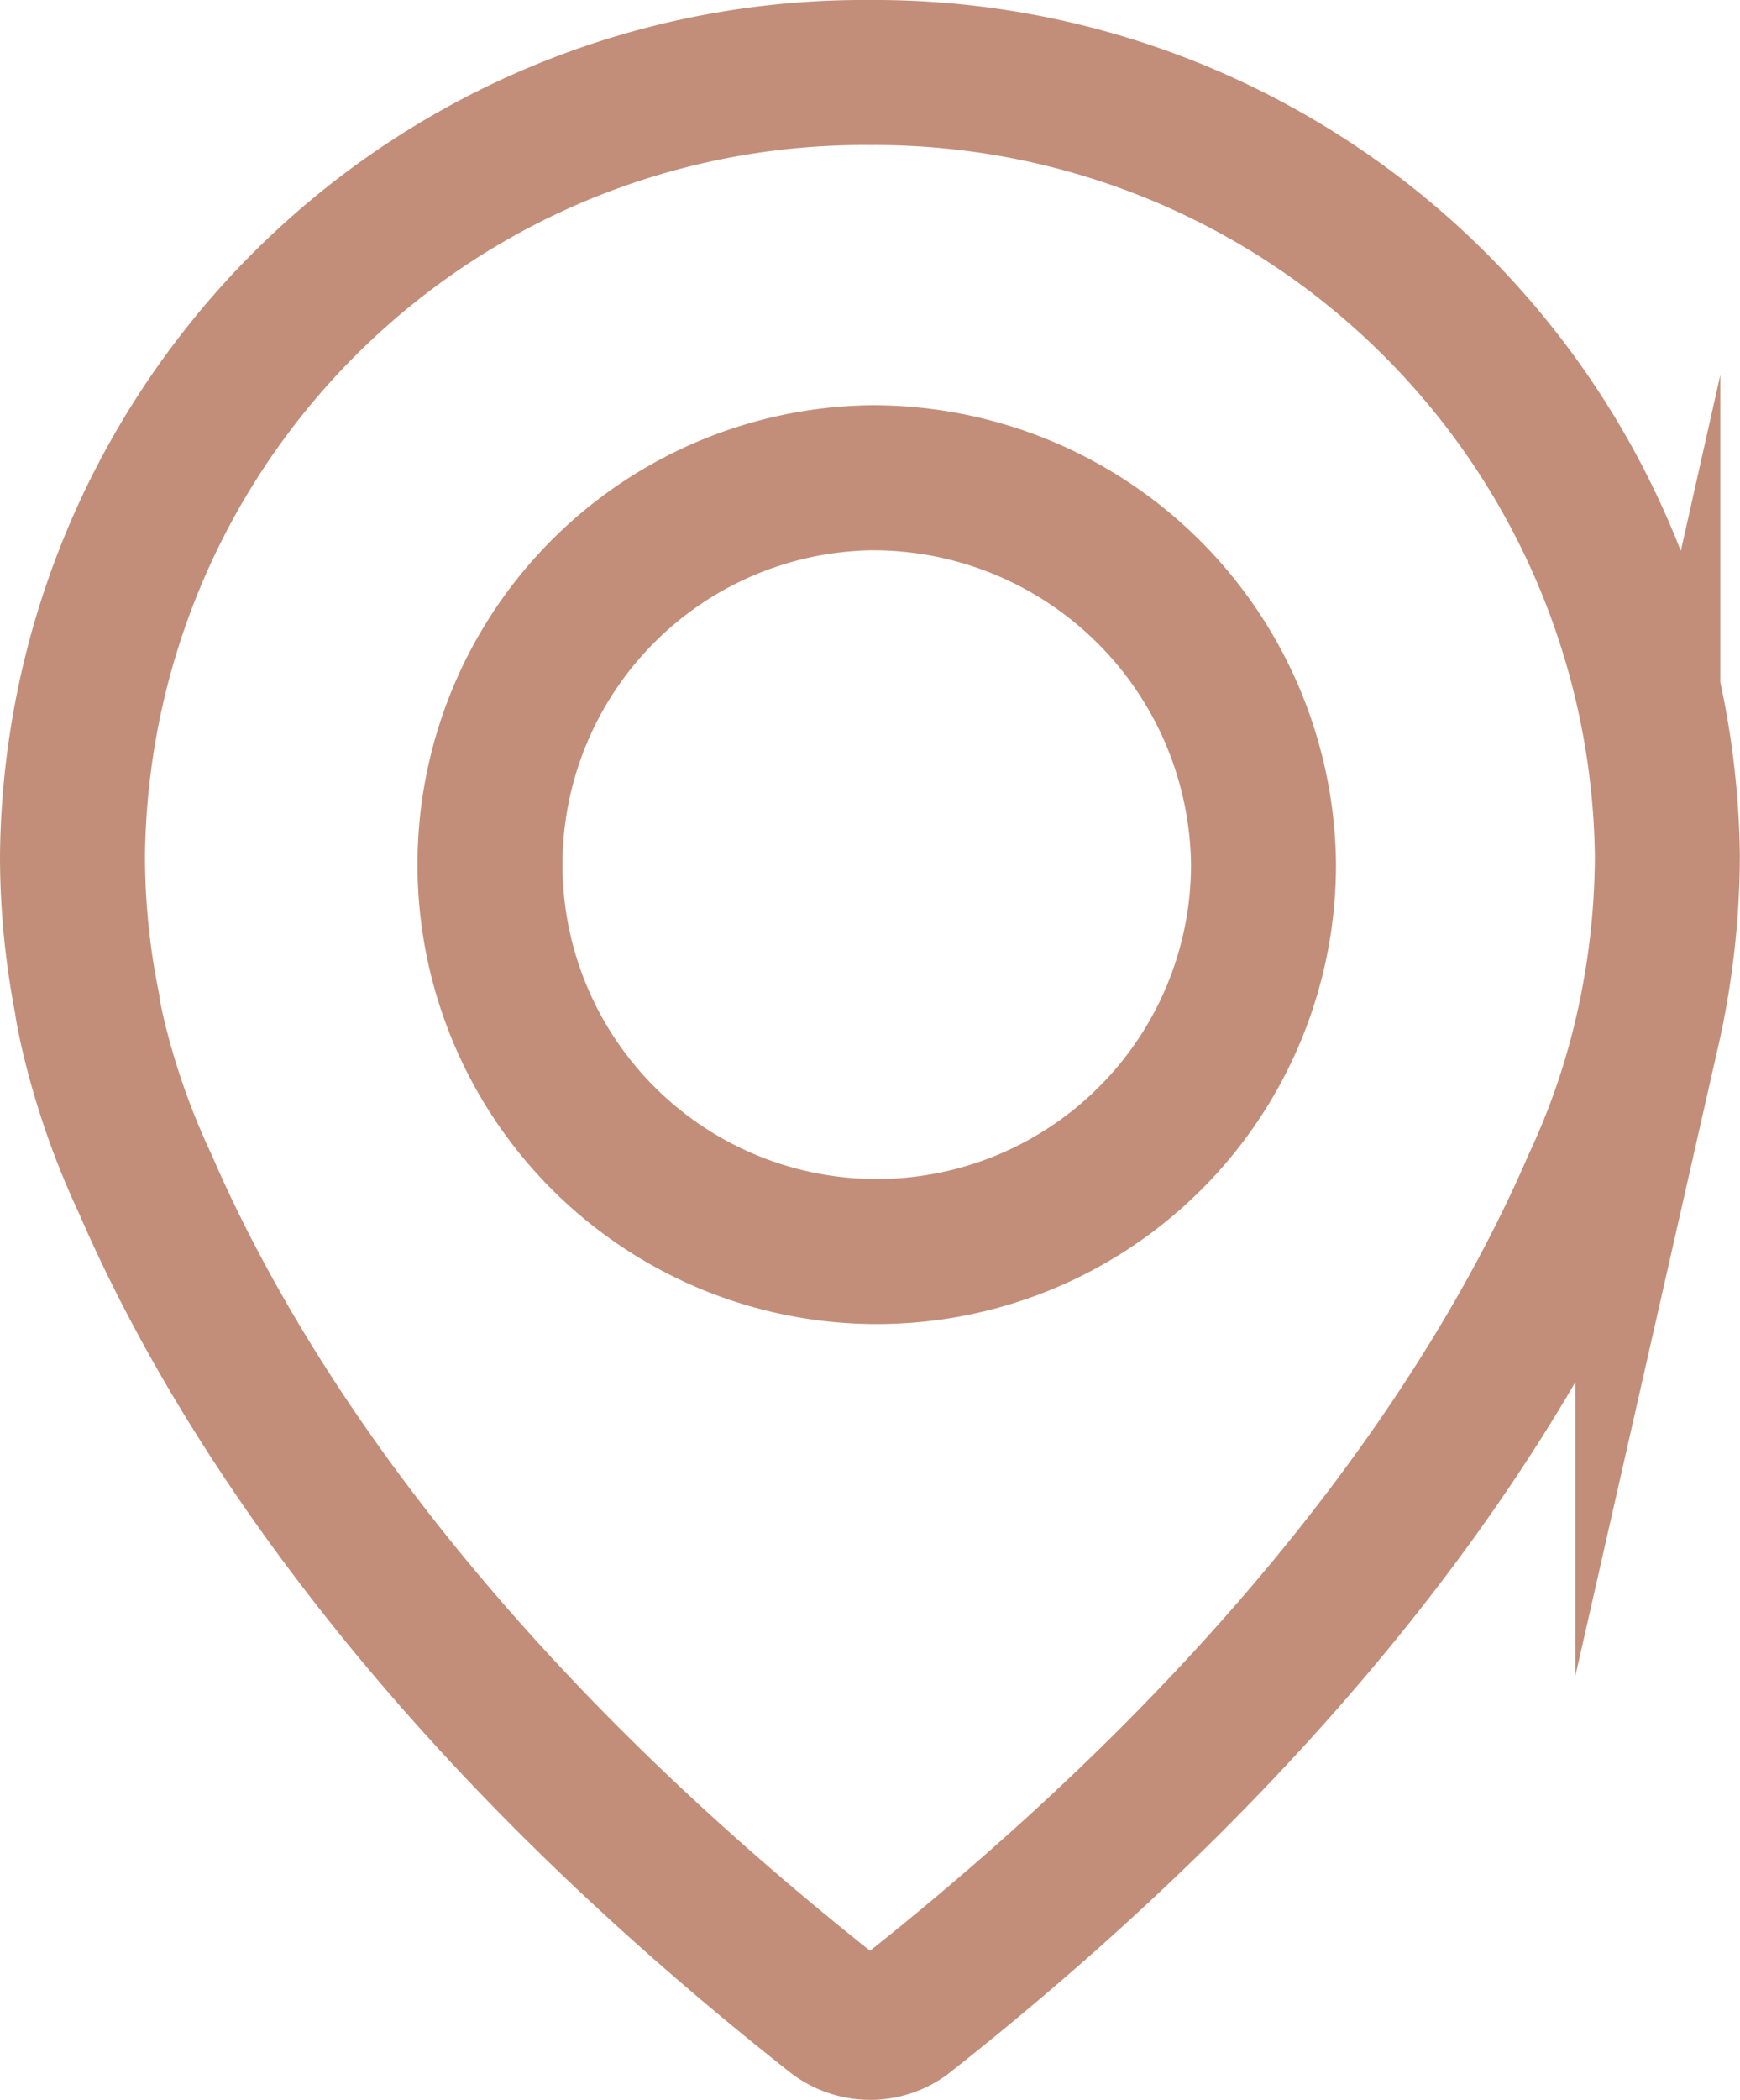 <svg xmlns="http://www.w3.org/2000/svg" width="24.002" height="28.954" viewBox="0 0 24.002 28.954">
  <path id="Fill_1" data-name="Fill 1" d="M11,26.954a.8.8,0,0,1-.49-.17c-5.71-4.5-8.321-8.718-9.506-11.459a10.543,10.543,0,0,1-.736-2.13C.223,12.983.2,12.868.2,12.833A10.475,10.475,0,0,1,0,10.8,10.913,10.913,0,0,1,11,0,10.933,10.933,0,0,1,22,10.8a10.96,10.96,0,0,1-.195,2.029c-.006.036-.028.154-.075.361A10.411,10.411,0,0,1,21,15.325c-1.183,2.737-3.793,6.948-9.506,11.459A.784.784,0,0,1,11,26.954ZM11,5.588a5.335,5.335,0,1,0,5.429,5.335A5.388,5.388,0,0,0,11,5.588Z" transform="translate(1 1)" fill="none" stroke="#c28e79" stroke-miterlimit="10" stroke-width="2"/>
</svg>
